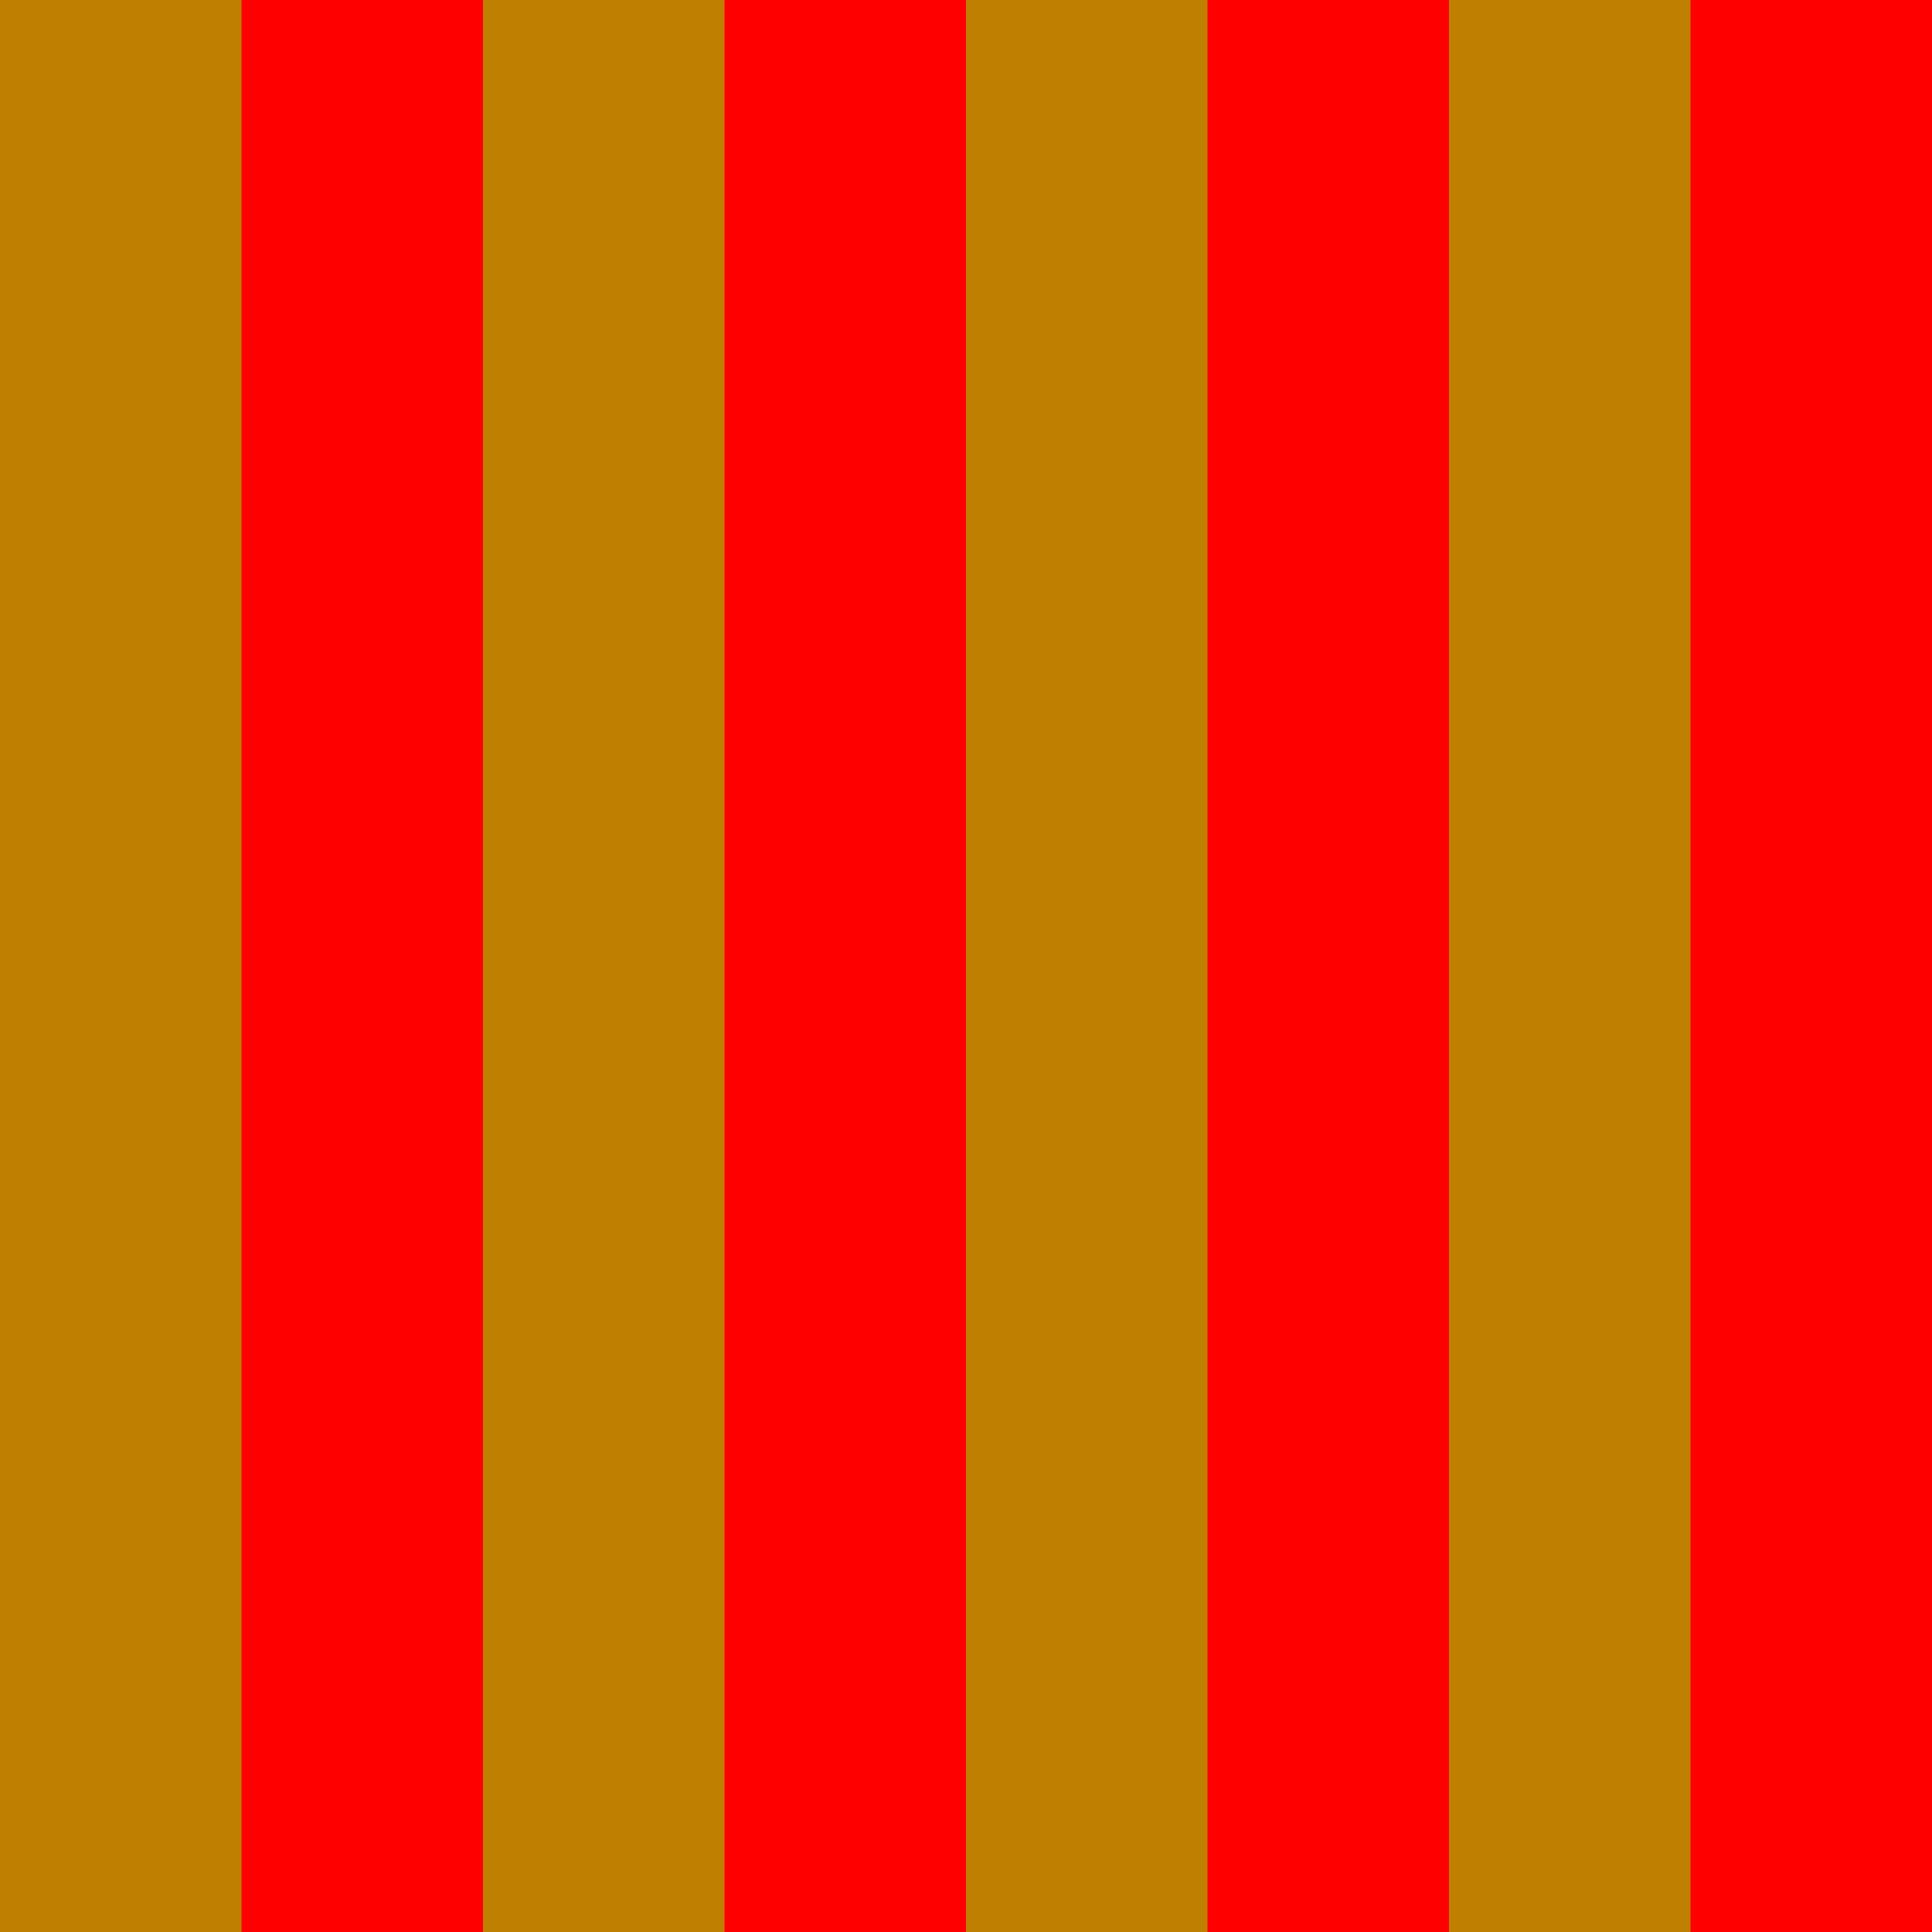 <svg height="8" version="1.1" viewBox="0 0 8 8" width="8">
  <rect fill="#FF0000" height="8" width="8"/>
  <rect fill="#BF7F00" height="8" width="1" x="0" y="0"/>
  <rect fill="#BF7F00" height="8" width="1" x="2" y="0"/>
  <rect fill="#BF7F00" height="8" width="1" x="4" y="0"/>
  <rect fill="#BF7F00" height="8" width="1" x="6" y="0"/>
</svg>

